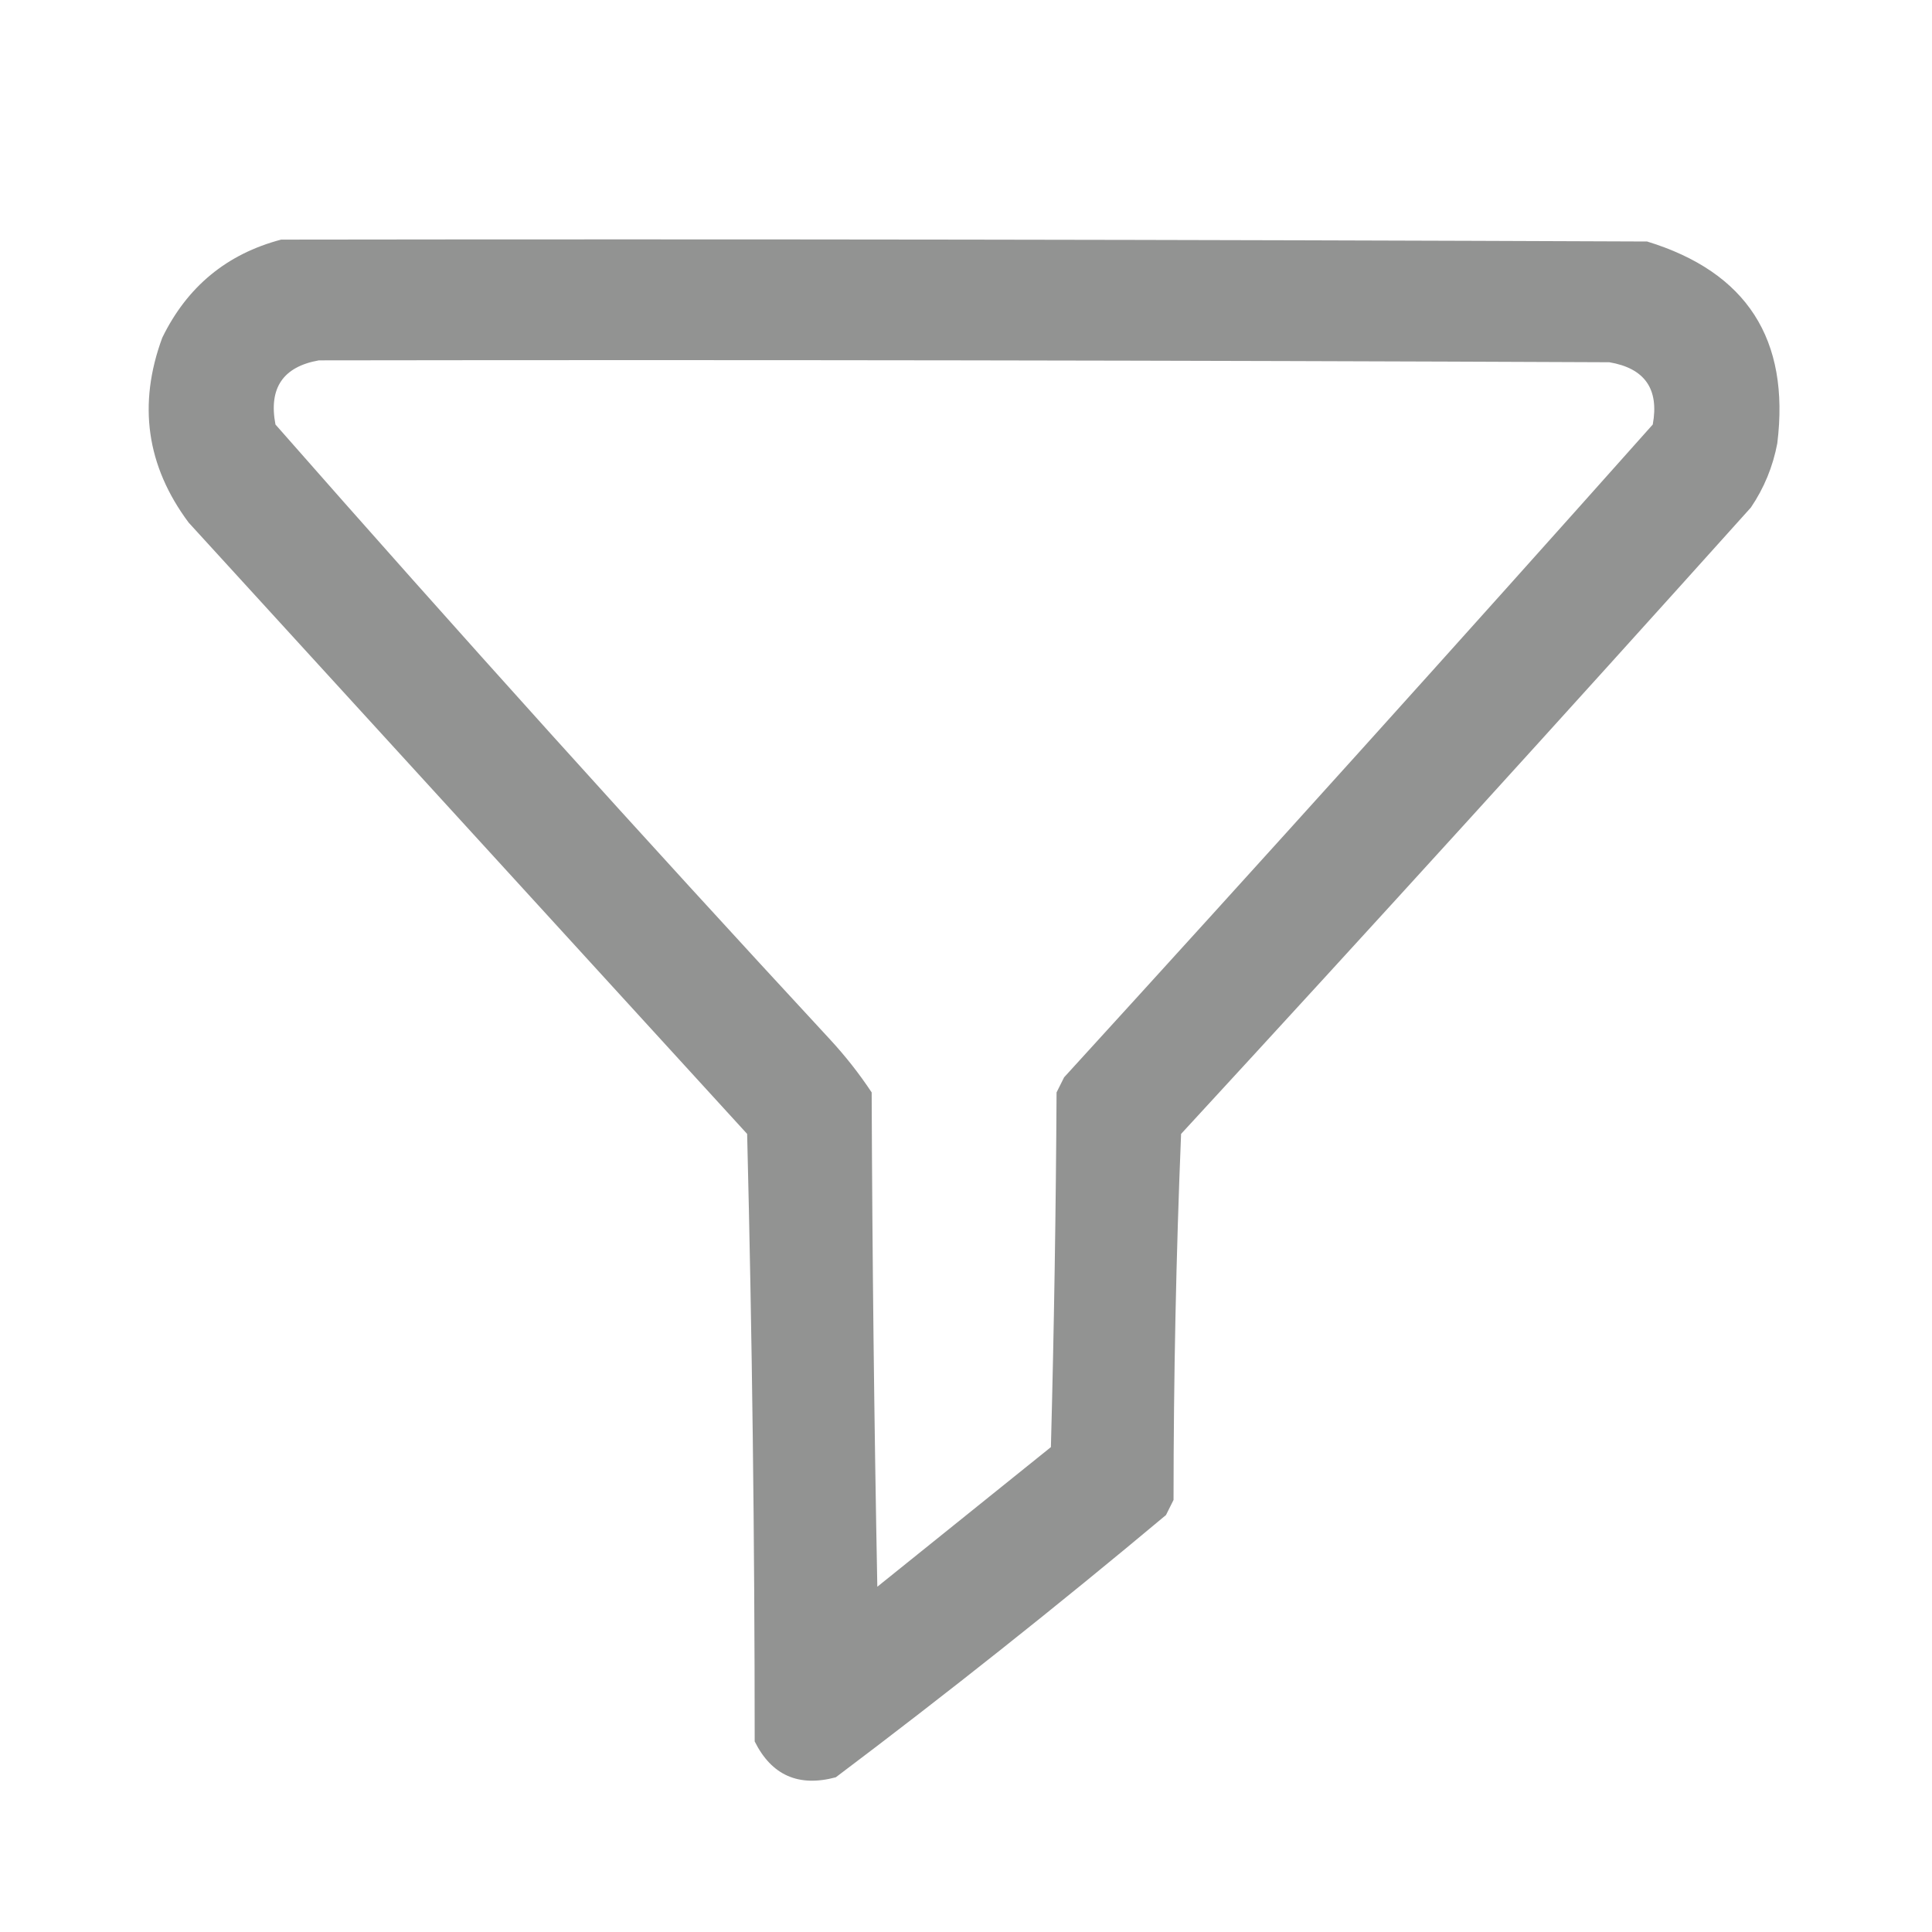 <?xml version="1.0" encoding="UTF-8"?>
<!DOCTYPE svg PUBLIC "-//W3C//DTD SVG 1.1//EN" "http://www.w3.org/Graphics/SVG/1.1/DTD/svg11.dtd">
<svg xmlns="http://www.w3.org/2000/svg" version="1.1" width="512px" height="512px" style="shape-rendering:geometricPrecision; text-rendering:geometricPrecision; image-rendering:optimizeQuality; fill-rule:evenodd; clip-rule:evenodd" xmlns:xlink="http://www.w3.org/1999/xlink">
<g><path style="opacity:1" fill="#929392" d="M 74.5,63.5 C 195.167,63.333 315.834,63.5 436.5,64C 462.904,72.094 474.404,89.928 471,117.5C 469.833,123.674 467.499,129.34 464,134.5C 414.036,190.133 363.703,245.466 313,300.5C 311.681,332.748 311.014,365.081 311,397.5C 310.333,398.833 309.667,400.167 309,401.5C 280.409,425.428 251.243,448.594 221.5,471C 211.64,473.649 204.473,470.482 200,461.5C 199.992,407.751 199.325,354.084 198,300.5C 148.667,246.5 99.333,192.5 50,138.5C 38.819,123.502 36.486,107.168 43,89.5C 49.6,75.97 60.1,67.303 74.5,63.5 Z M 84.5,95.5 C 198.5,95.333 312.5,95.5 426.5,96C 435.885,97.598 439.719,103.098 438,112.5C 386.37,170.465 334.37,228.132 282,285.5C 281.333,286.833 280.667,288.167 280,289.5C 279.833,320.839 279.333,352.172 278.5,383.5C 263.167,395.833 247.833,408.167 232.5,420.5C 231.667,376.837 231.167,333.17 231,289.5C 227.715,284.546 224.048,279.88 220,275.5C 170.26,221.764 121.26,167.431 73,112.5C 71.162,102.858 74.995,97.192 84.5,95.5 Z"/></g>
</svg>
